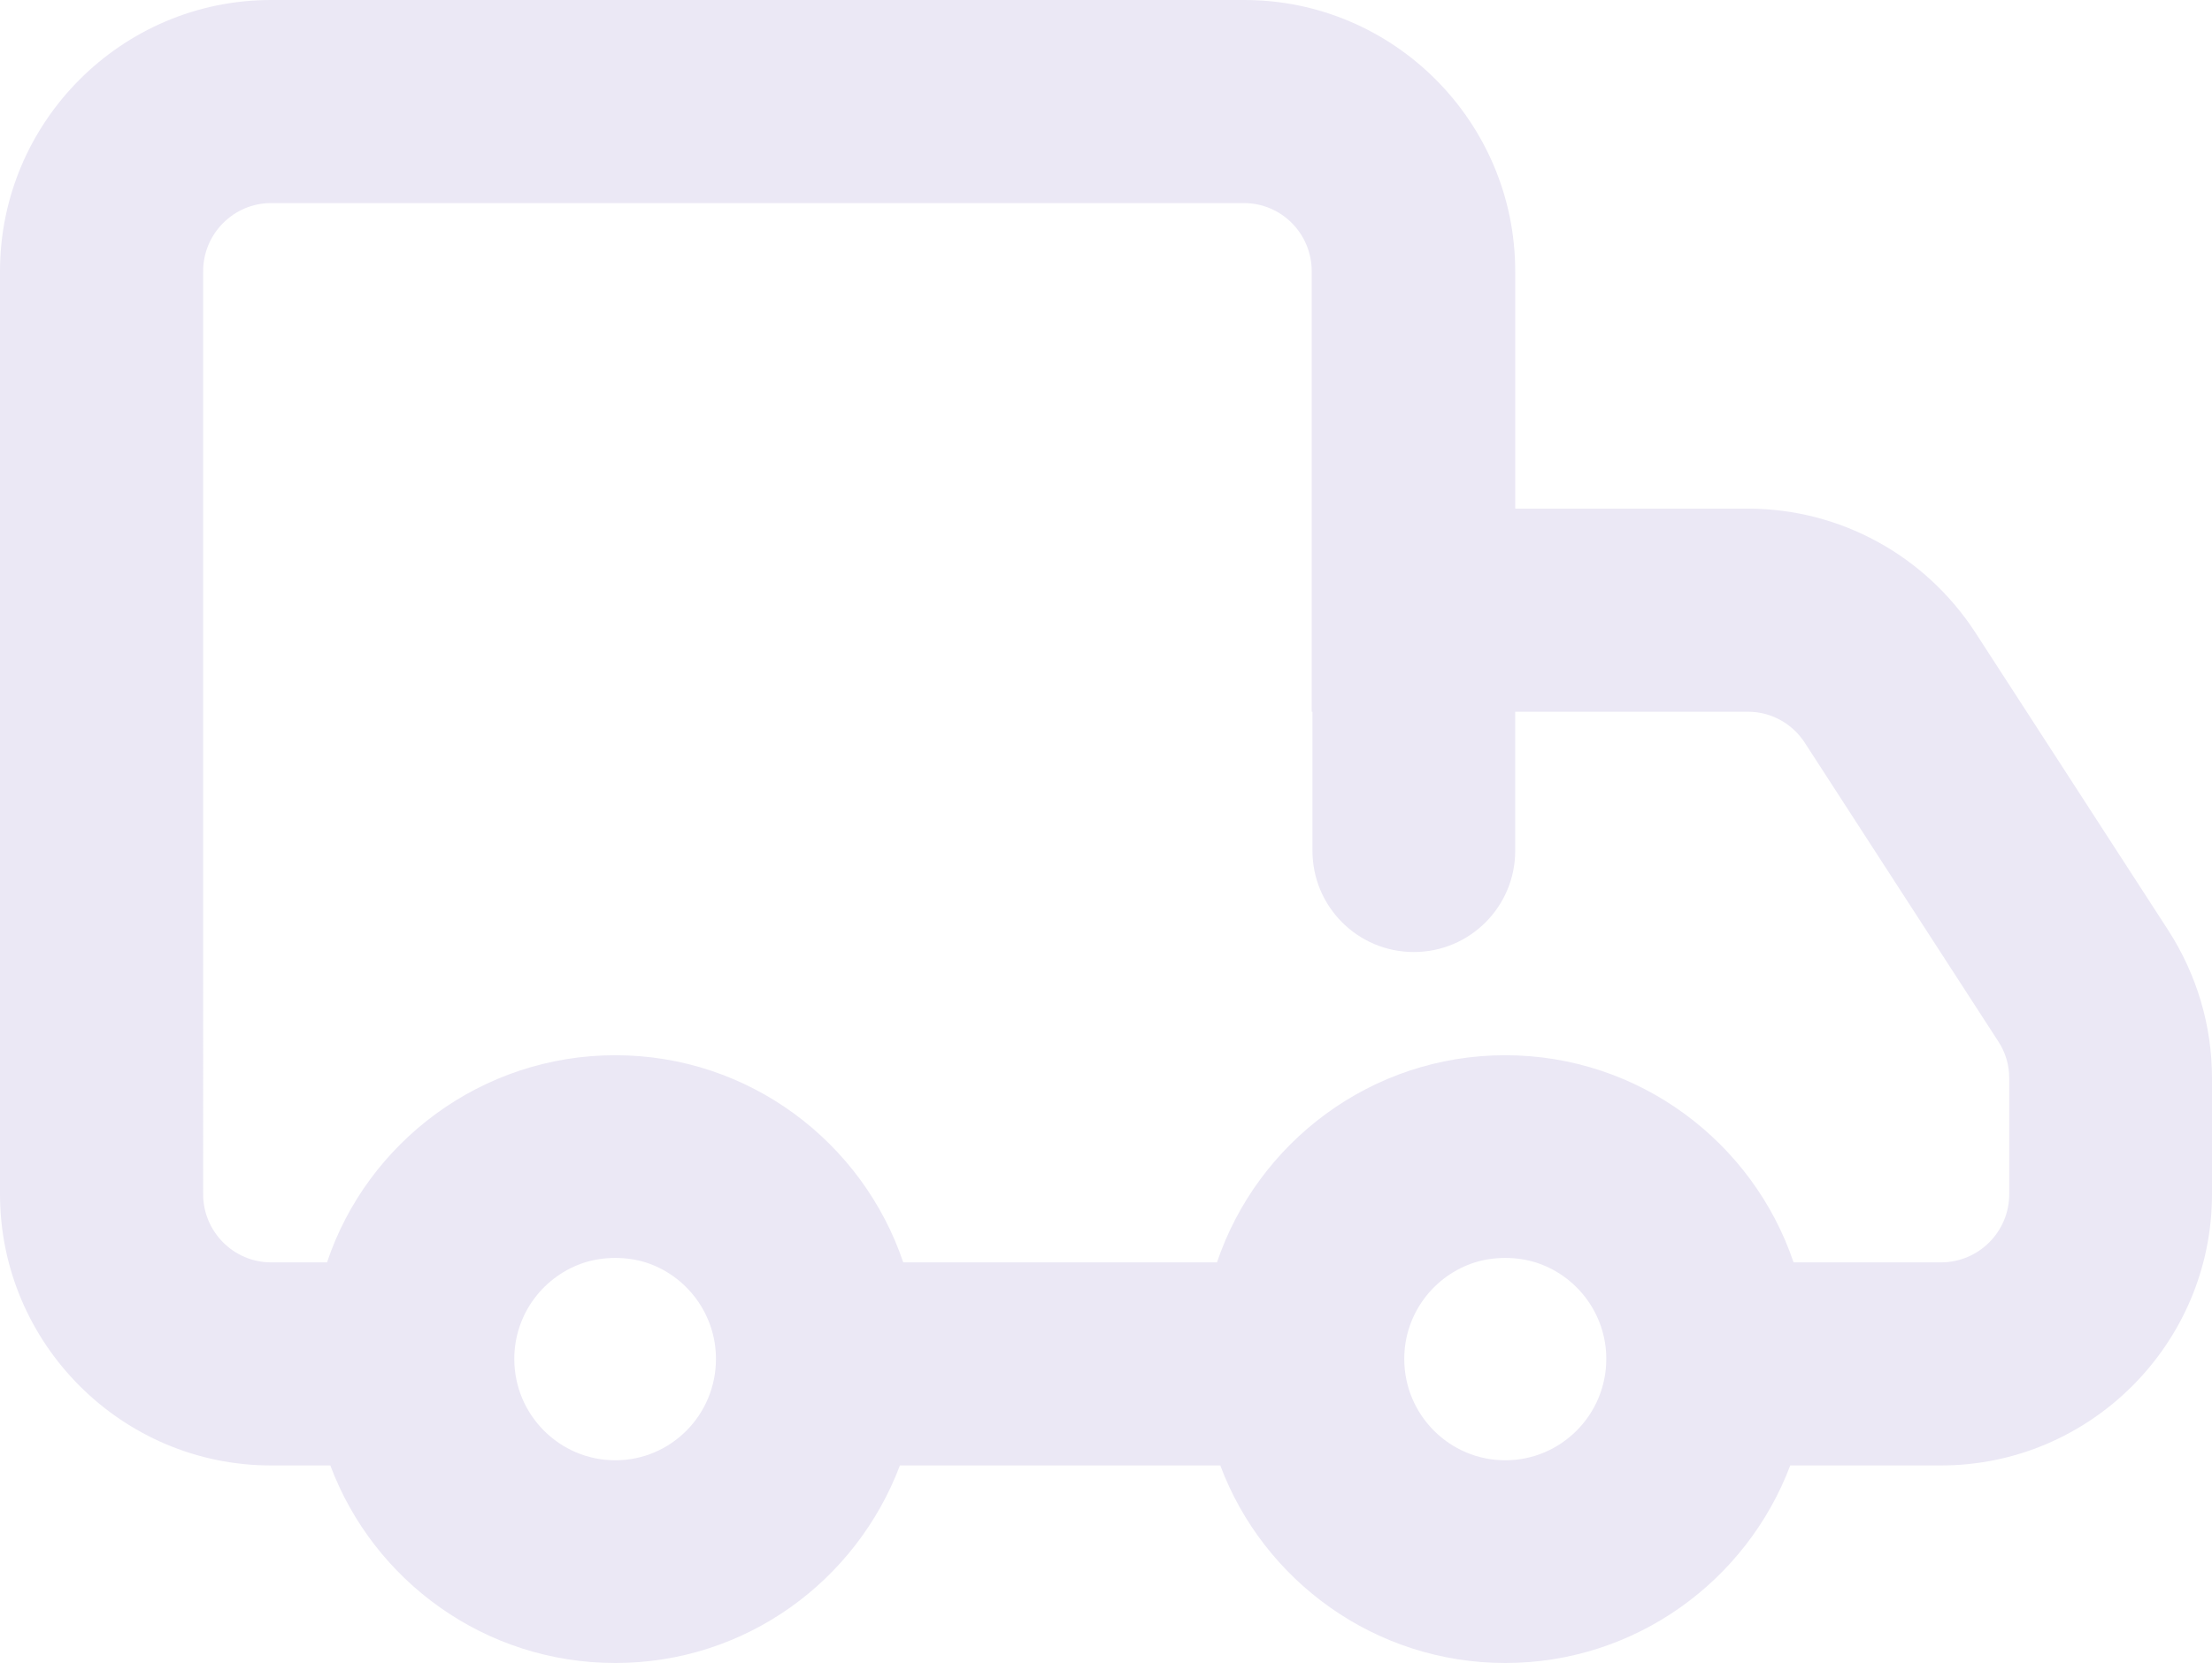 <?xml version="1.0" encoding="UTF-8"?><svg id="Layer_1" xmlns="http://www.w3.org/2000/svg" viewBox="0 0 60 45.12"><defs><style>.cls-1{fill:#ebe8f5;}</style></defs><path class="cls-1" d="m53.58,17.16c-1.36-2.09-3.67-3.36-6.17-3.36h-6.31s0-.04,0-.06v-6.38c0-4.05-3.29-7.36-7.35-7.36H7.35C3.3,0,0,3.31,0,7.36v25.04C0,36.45,3.3,39.76,7.35,39.76h1.61c1.17,3.13,4.19,5.36,7.73,5.36s6.54-2.23,7.72-5.36h8.69c1.17,3.13,4.2,5.36,7.73,5.36s6.55-2.23,7.73-5.36h4.09c4.05,0,7.35-3.31,7.35-7.36v-3.15c0-1.42-.41-2.8-1.18-4l-5.24-8.09Zm-34.16,19.71c0,1.52-1.22,2.75-2.73,2.75s-2.74-1.23-2.74-2.75c0-1.23.81-2.27,1.92-2.62.26-.08.54-.12.82-.12s.56.04.82.12c1.1.35,1.91,1.39,1.91,2.62Zm24.15,0c0,1.52-1.23,2.75-2.74,2.75s-2.74-1.23-2.74-2.75c0-1.23.81-2.27,1.92-2.62.26-.08.54-.12.82-.12s.56.04.82.12c1.11.35,1.92,1.39,1.92,2.62Zm10.93-4.47c0,1.02-.83,1.85-1.85,1.85h-4c-1.1-3.26-4.19-5.62-7.82-5.62s-6.72,2.36-7.82,5.62h-8.51c-1.1-3.26-4.18-5.62-7.81-5.62s-6.73,2.36-7.82,5.62h-1.52c-1.01,0-1.84-.83-1.84-1.85V7.36c0-1.02.83-1.85,1.84-1.85h26.39c1.02,0,1.84.83,1.84,1.85v11.95h.02v3.77c0,1.52,1.23,2.75,2.75,2.75s2.75-1.23,2.75-2.75v-3.77h6.31c.63,0,1.21.32,1.55.85l5.24,8.09c.2.3.3.65.3,1v3.15Z"/></svg>